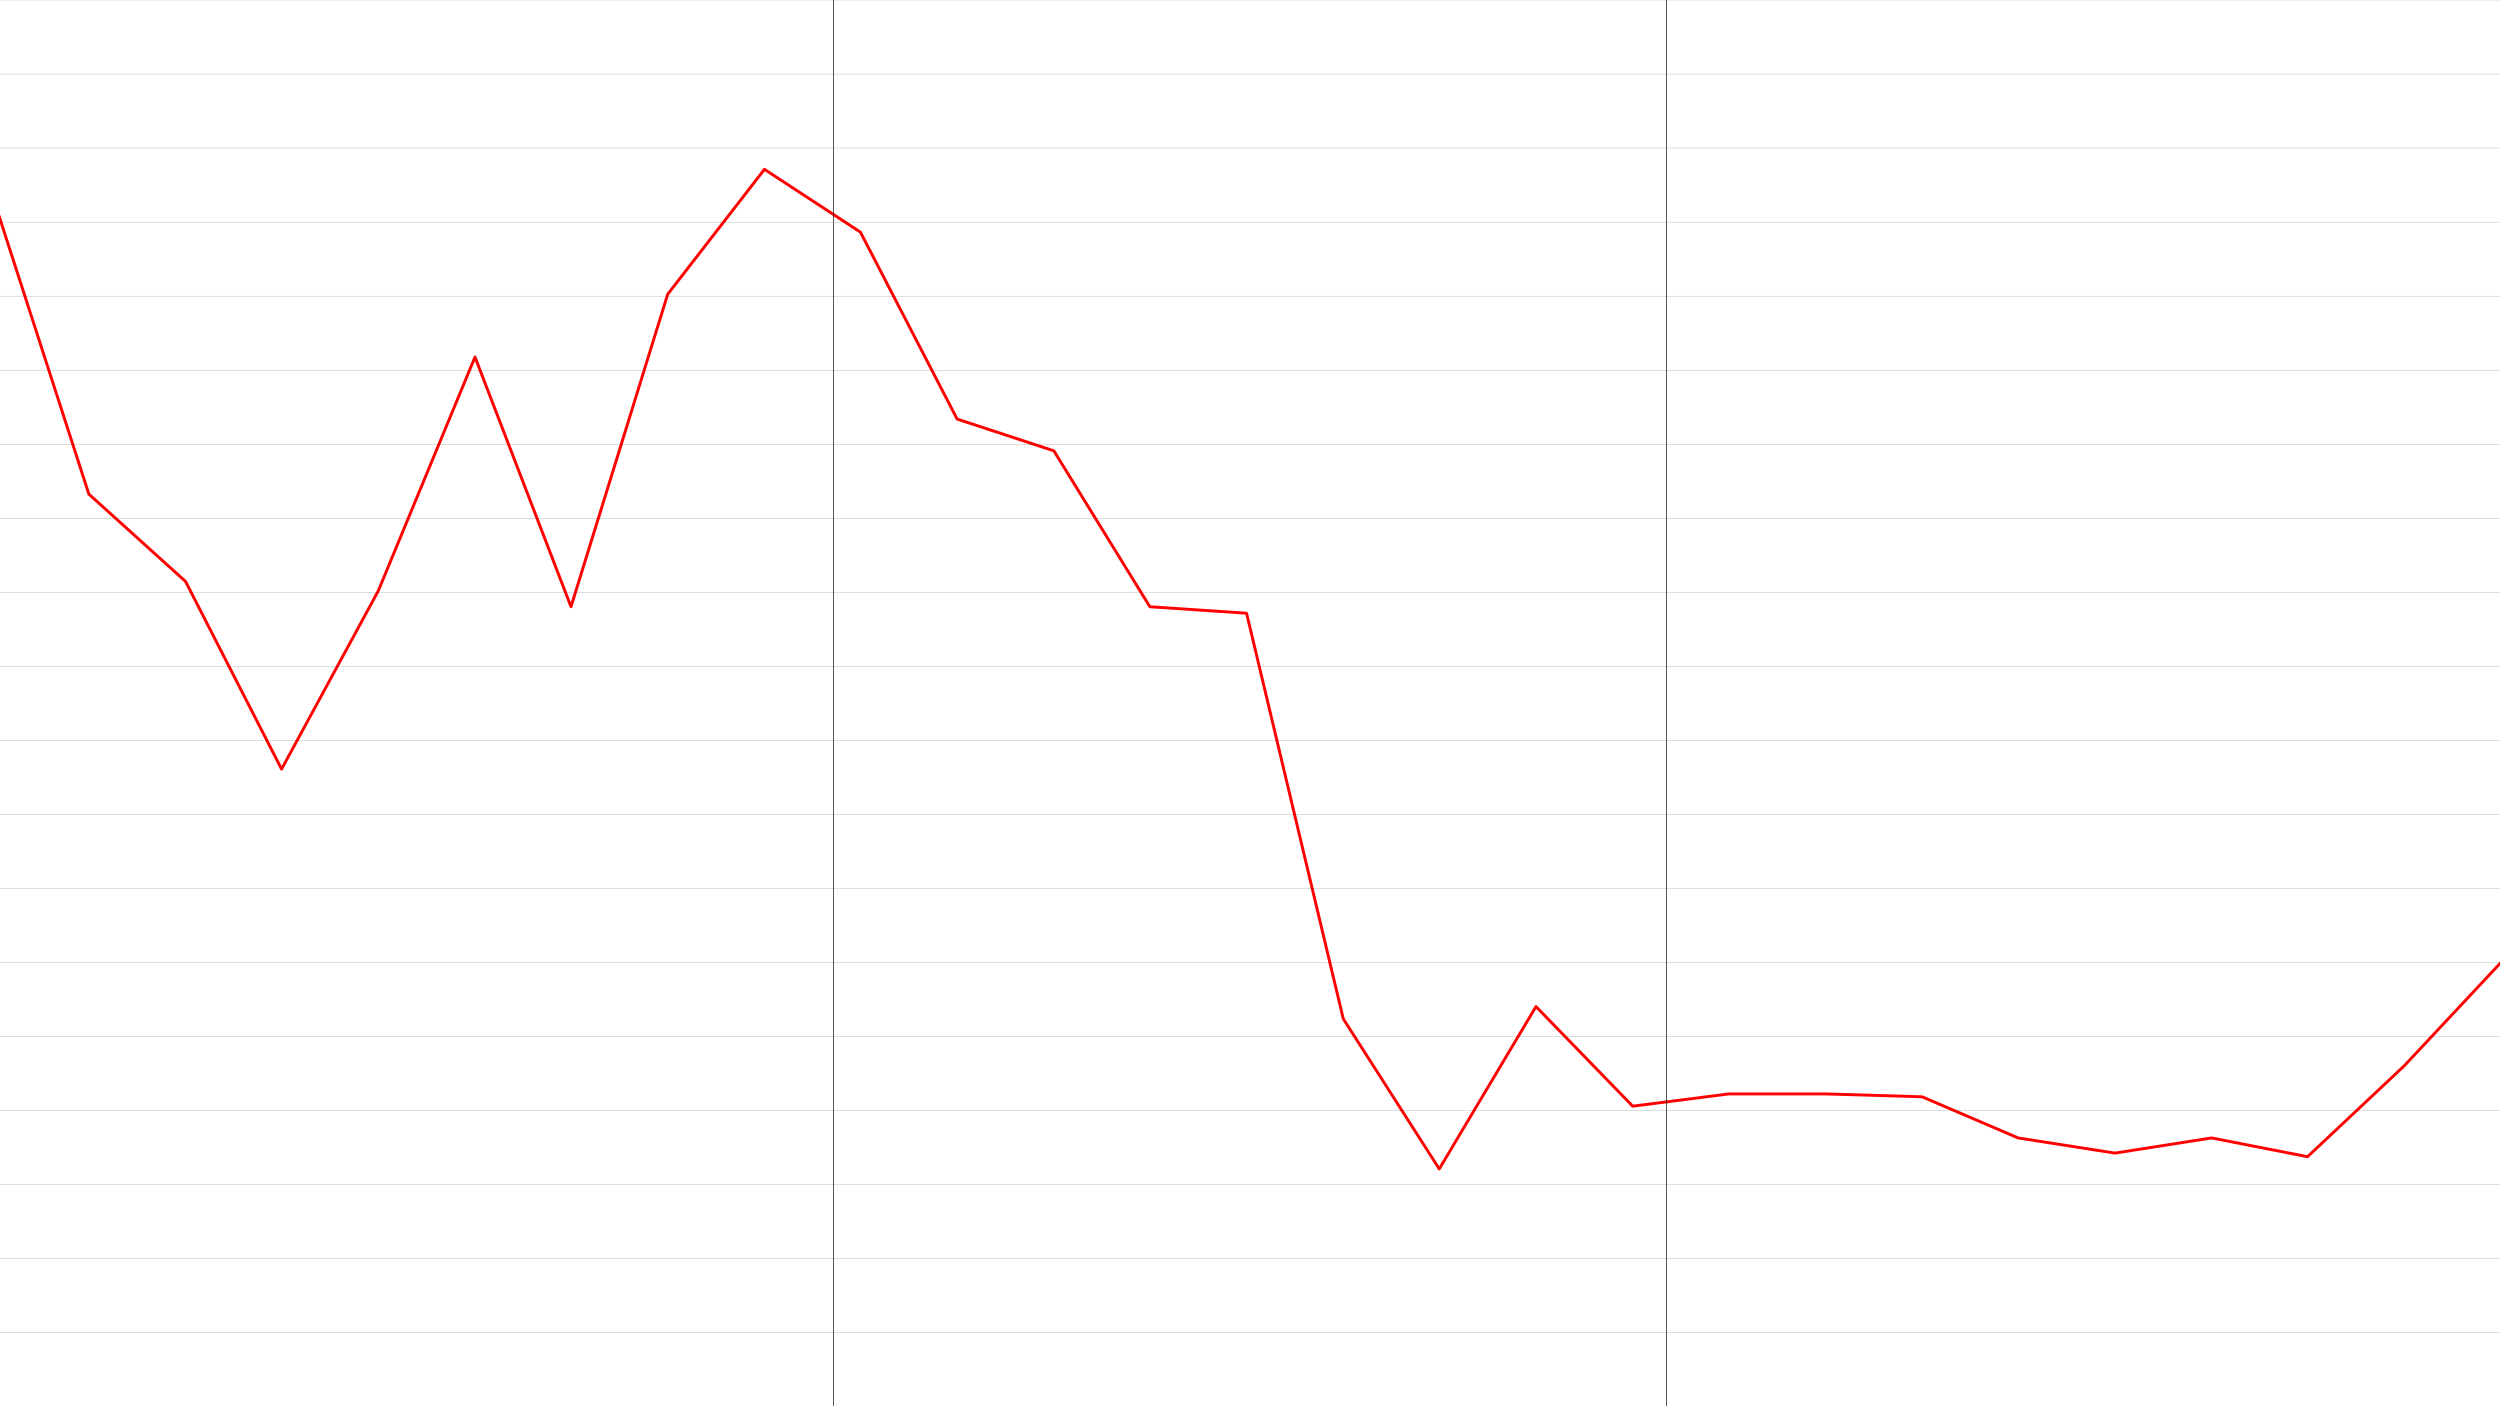 <?xml version="1.0" encoding="utf-8"?>
<!-- Generator: Adobe Illustrator 27.5.0, SVG Export Plug-In . SVG Version: 6.00 Build 0)  -->
<svg version="1.1" xmlns="http://www.w3.org/2000/svg" xmlns:xlink="http://www.w3.org/1999/xlink" x="0px" y="0px"
	 viewBox="0 0 1920 1080" style="enable-background:new 0 0 1920 1080;" xml:space="preserve">
<style type="text/css">
	.st0{fill:#FF0000;}
	.st1{fill:none;stroke:#000000;stroke-width:0.5;stroke-miterlimit:10;}
	.st2{fill:none;stroke:#000000;stroke-width:0.1;stroke-miterlimit:10;}
</style>
<g id="Layer_1">
	<path class="st0" d="M1105.37,898.88c-0.38,0-0.74-0.2-0.95-0.52L1030.7,783.1c-0.07-0.11-0.12-0.22-0.15-0.35l-74.09-310.72
		l-73.45-4.93c-0.36-0.02-0.69-0.22-0.88-0.53l-73.51-119.38l-73.89-24.26c-0.28-0.09-0.51-0.29-0.65-0.55l-74.14-143.3
		l-72.61-47.51l-73.52,94.92l-74.22,239.82c-0.14,0.46-0.56,0.78-1.04,0.79c-0.47,0.01-0.92-0.27-1.09-0.72l-72.71-189.16
		l-73.2,176.99c-0.02,0.04-0.03,0.07-0.05,0.11l-74.28,136.91c-0.2,0.37-0.56,0.61-1,0.59c-0.42,0-0.8-0.24-0.99-0.61l-73.63-143.94
		L67.5,380.34c-0.15-0.13-0.26-0.3-0.32-0.49l-74.3-230.04c-0.19-0.59,0.13-1.23,0.72-1.42c0.59-0.19,1.23,0.13,1.42,0.73
		l74.21,229.75l74.05,66.87c0.1,0.09,0.19,0.2,0.25,0.32l72.75,142.22l73.23-134.99l74.25-179.54c0.17-0.42,0.58-0.7,1.04-0.7
		c0,0,0.01,0,0.01,0c0.46,0.01,0.87,0.29,1.04,0.72l72.56,188.76l73.32-236.92c0.04-0.13,0.1-0.25,0.19-0.36l74.28-95.91
		c0.36-0.46,1.01-0.57,1.5-0.25l73.72,48.24c0.16,0.11,0.29,0.25,0.38,0.42l74.07,143.16l73.84,24.25c0.25,0.08,0.47,0.25,0.61,0.48
		l73.42,119.24l73.7,4.95c0.49,0.03,0.9,0.38,1.02,0.86l74.23,311.34l72.64,113.57l73.34-123.12c0.18-0.3,0.49-0.5,0.84-0.54
		c0.34-0.04,0.69,0.08,0.94,0.33l73.89,76.09l73.17-9.35c0.05-0.01,0.09-0.01,0.14-0.01h74.28l74.31,2.22
		c0.14,0,0.28,0.04,0.41,0.09l73.59,31.54l73.96,11.59l74.1-11.61c0.13-0.02,0.26-0.02,0.39,0.01l73.16,14.3l73.86-69.45
		l74.14-79.22c0.43-0.45,1.14-0.48,1.59-0.05c0.45,0.42,0.48,1.14,0.05,1.59l-74.19,79.27l-74.33,69.89
		c-0.26,0.25-0.64,0.35-0.99,0.29l-73.53-14.38l-74.08,11.61c-0.12,0.02-0.23,0.02-0.35,0l-74.28-11.64
		c-0.09-0.01-0.18-0.04-0.27-0.08l-73.53-31.51l-74.06-2.21h-74.17l-73.65,9.41c-0.35,0.04-0.7-0.08-0.95-0.33l-73.26-75.44
		l-73.53,123.42c-0.2,0.33-0.56,0.54-0.95,0.55C1105.38,898.88,1105.38,898.88,1105.37,898.88z"/>
	<line class="st1" x1="640" y1="0" x2="640" y2="1080"/>
	<line class="st1" x1="1280" y1="0" x2="1280" y2="1080"/>
	<line class="st2" x1="-77.99" y1="0" x2="1944.56" y2="0"/>
	<line class="st2" x1="-77.99" y1="56.84" x2="1944.56" y2="56.84"/>
	<line class="st2" x1="-77.99" y1="113.68" x2="1944.56" y2="113.68"/>
	<line class="st2" x1="-73.41" y1="170.53" x2="1949.14" y2="170.53"/>
	<line class="st2" x1="-73.41" y1="227.37" x2="1949.14" y2="227.37"/>
	<line class="st2" x1="-73.41" y1="284.21" x2="1949.14" y2="284.21"/>
	<line class="st2" x1="-73.41" y1="341.05" x2="1949.14" y2="341.05"/>
	<line class="st2" x1="-73.41" y1="397.89" x2="1949.14" y2="397.89"/>
	<line class="st2" x1="-73.41" y1="454.74" x2="1949.14" y2="454.74"/>
	<line class="st2" x1="-73.41" y1="511.58" x2="1949.14" y2="511.58"/>
	<line class="st2" x1="-90.21" y1="568.42" x2="1932.34" y2="568.42"/>
	<line class="st2" x1="-90.21" y1="625.26" x2="1932.34" y2="625.26"/>
	<line class="st2" x1="-90.21" y1="682.11" x2="1932.34" y2="682.11"/>
	<line class="st2" x1="-85.63" y1="738.95" x2="1936.92" y2="738.95"/>
	<line class="st2" x1="-85.63" y1="795.79" x2="1936.92" y2="795.79"/>
	<line class="st2" x1="-85.63" y1="852.63" x2="1936.92" y2="852.63"/>
	<line class="st2" x1="-85.63" y1="909.47" x2="1936.92" y2="909.47"/>
	<line class="st2" x1="-85.63" y1="966.32" x2="1936.92" y2="966.32"/>
	<line class="st2" x1="-85.63" y1="1023.16" x2="1936.92" y2="1023.16"/>
	<line class="st2" x1="-85.63" y1="1080" x2="1936.92" y2="1080"/>
</g>
<g id="Layer_2">
</g>
</svg>
